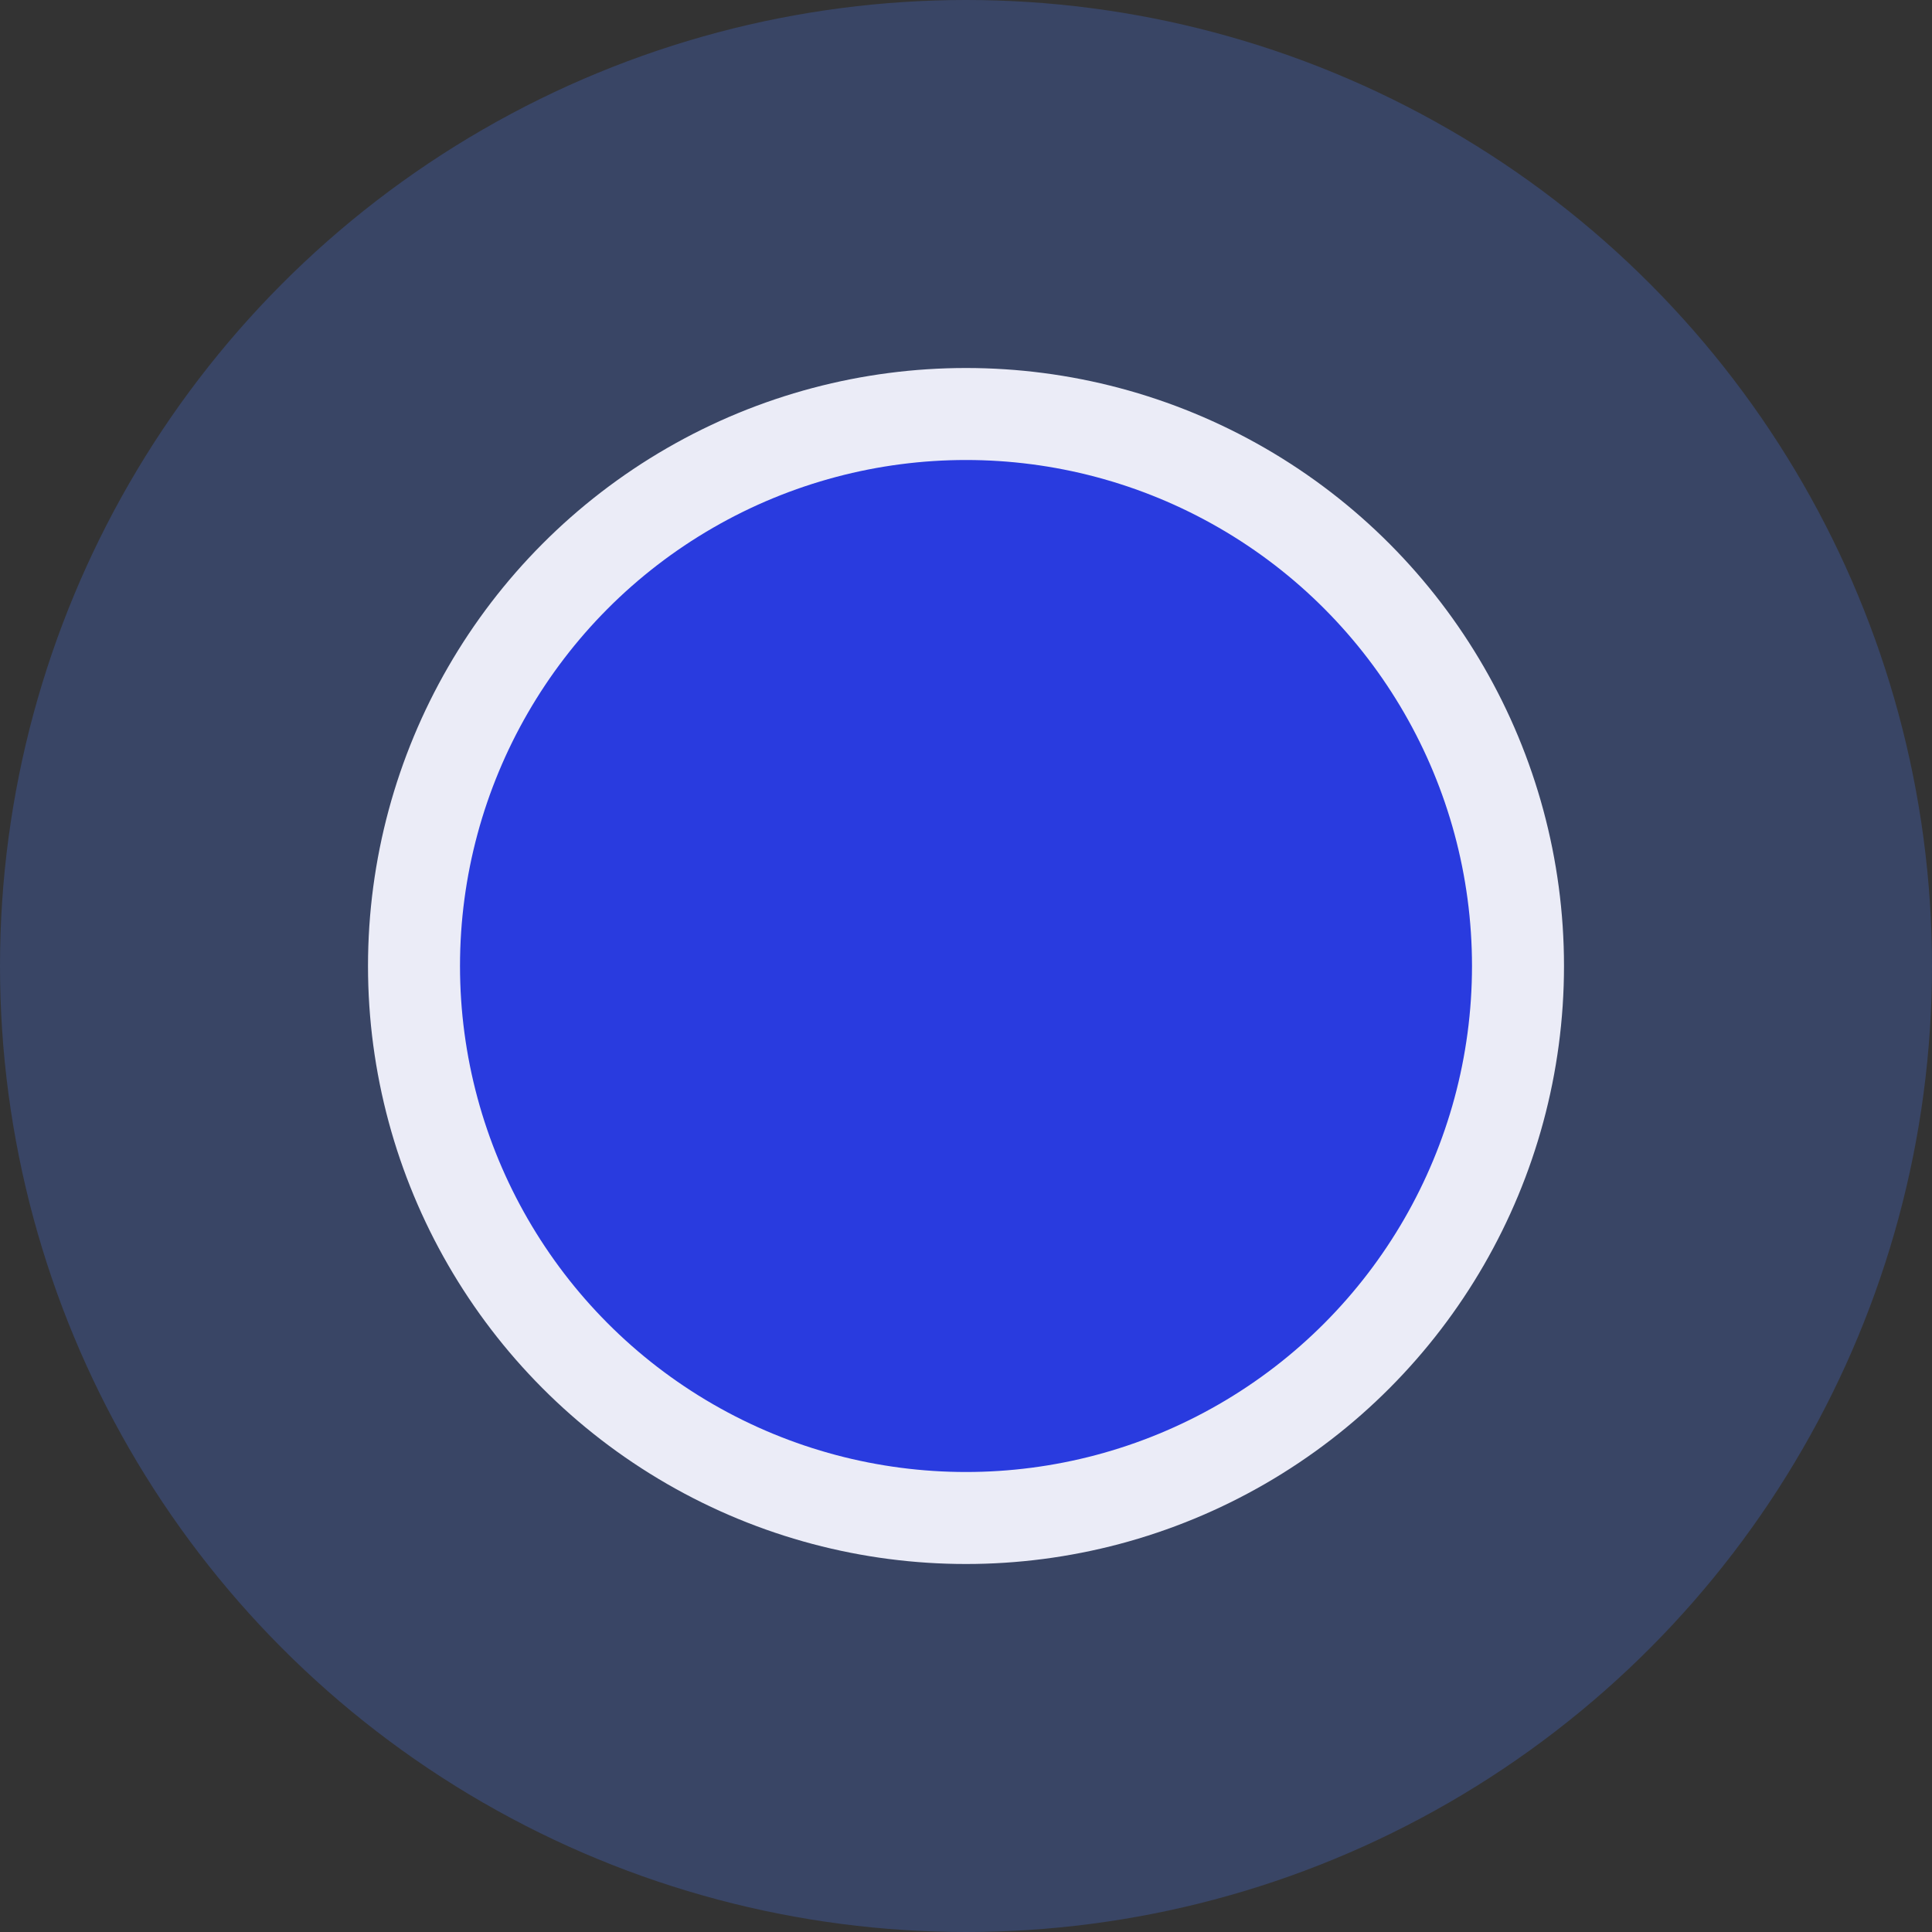<svg width="42" height="42" viewBox="0 0 42 42" fill="none" xmlns="http://www.w3.org/2000/svg">
<rect x="0" y="0" width="42" height="42" fill="#333333" stroke="none"/>
<circle cx="21" cy="21" r="21" fill="#4975E7" fill-opacity="0.28"/>
<circle cx="21" cy="21" r="12" fill="#293BDF" stroke="#EBECF7" stroke-width="2"/>
</svg>
